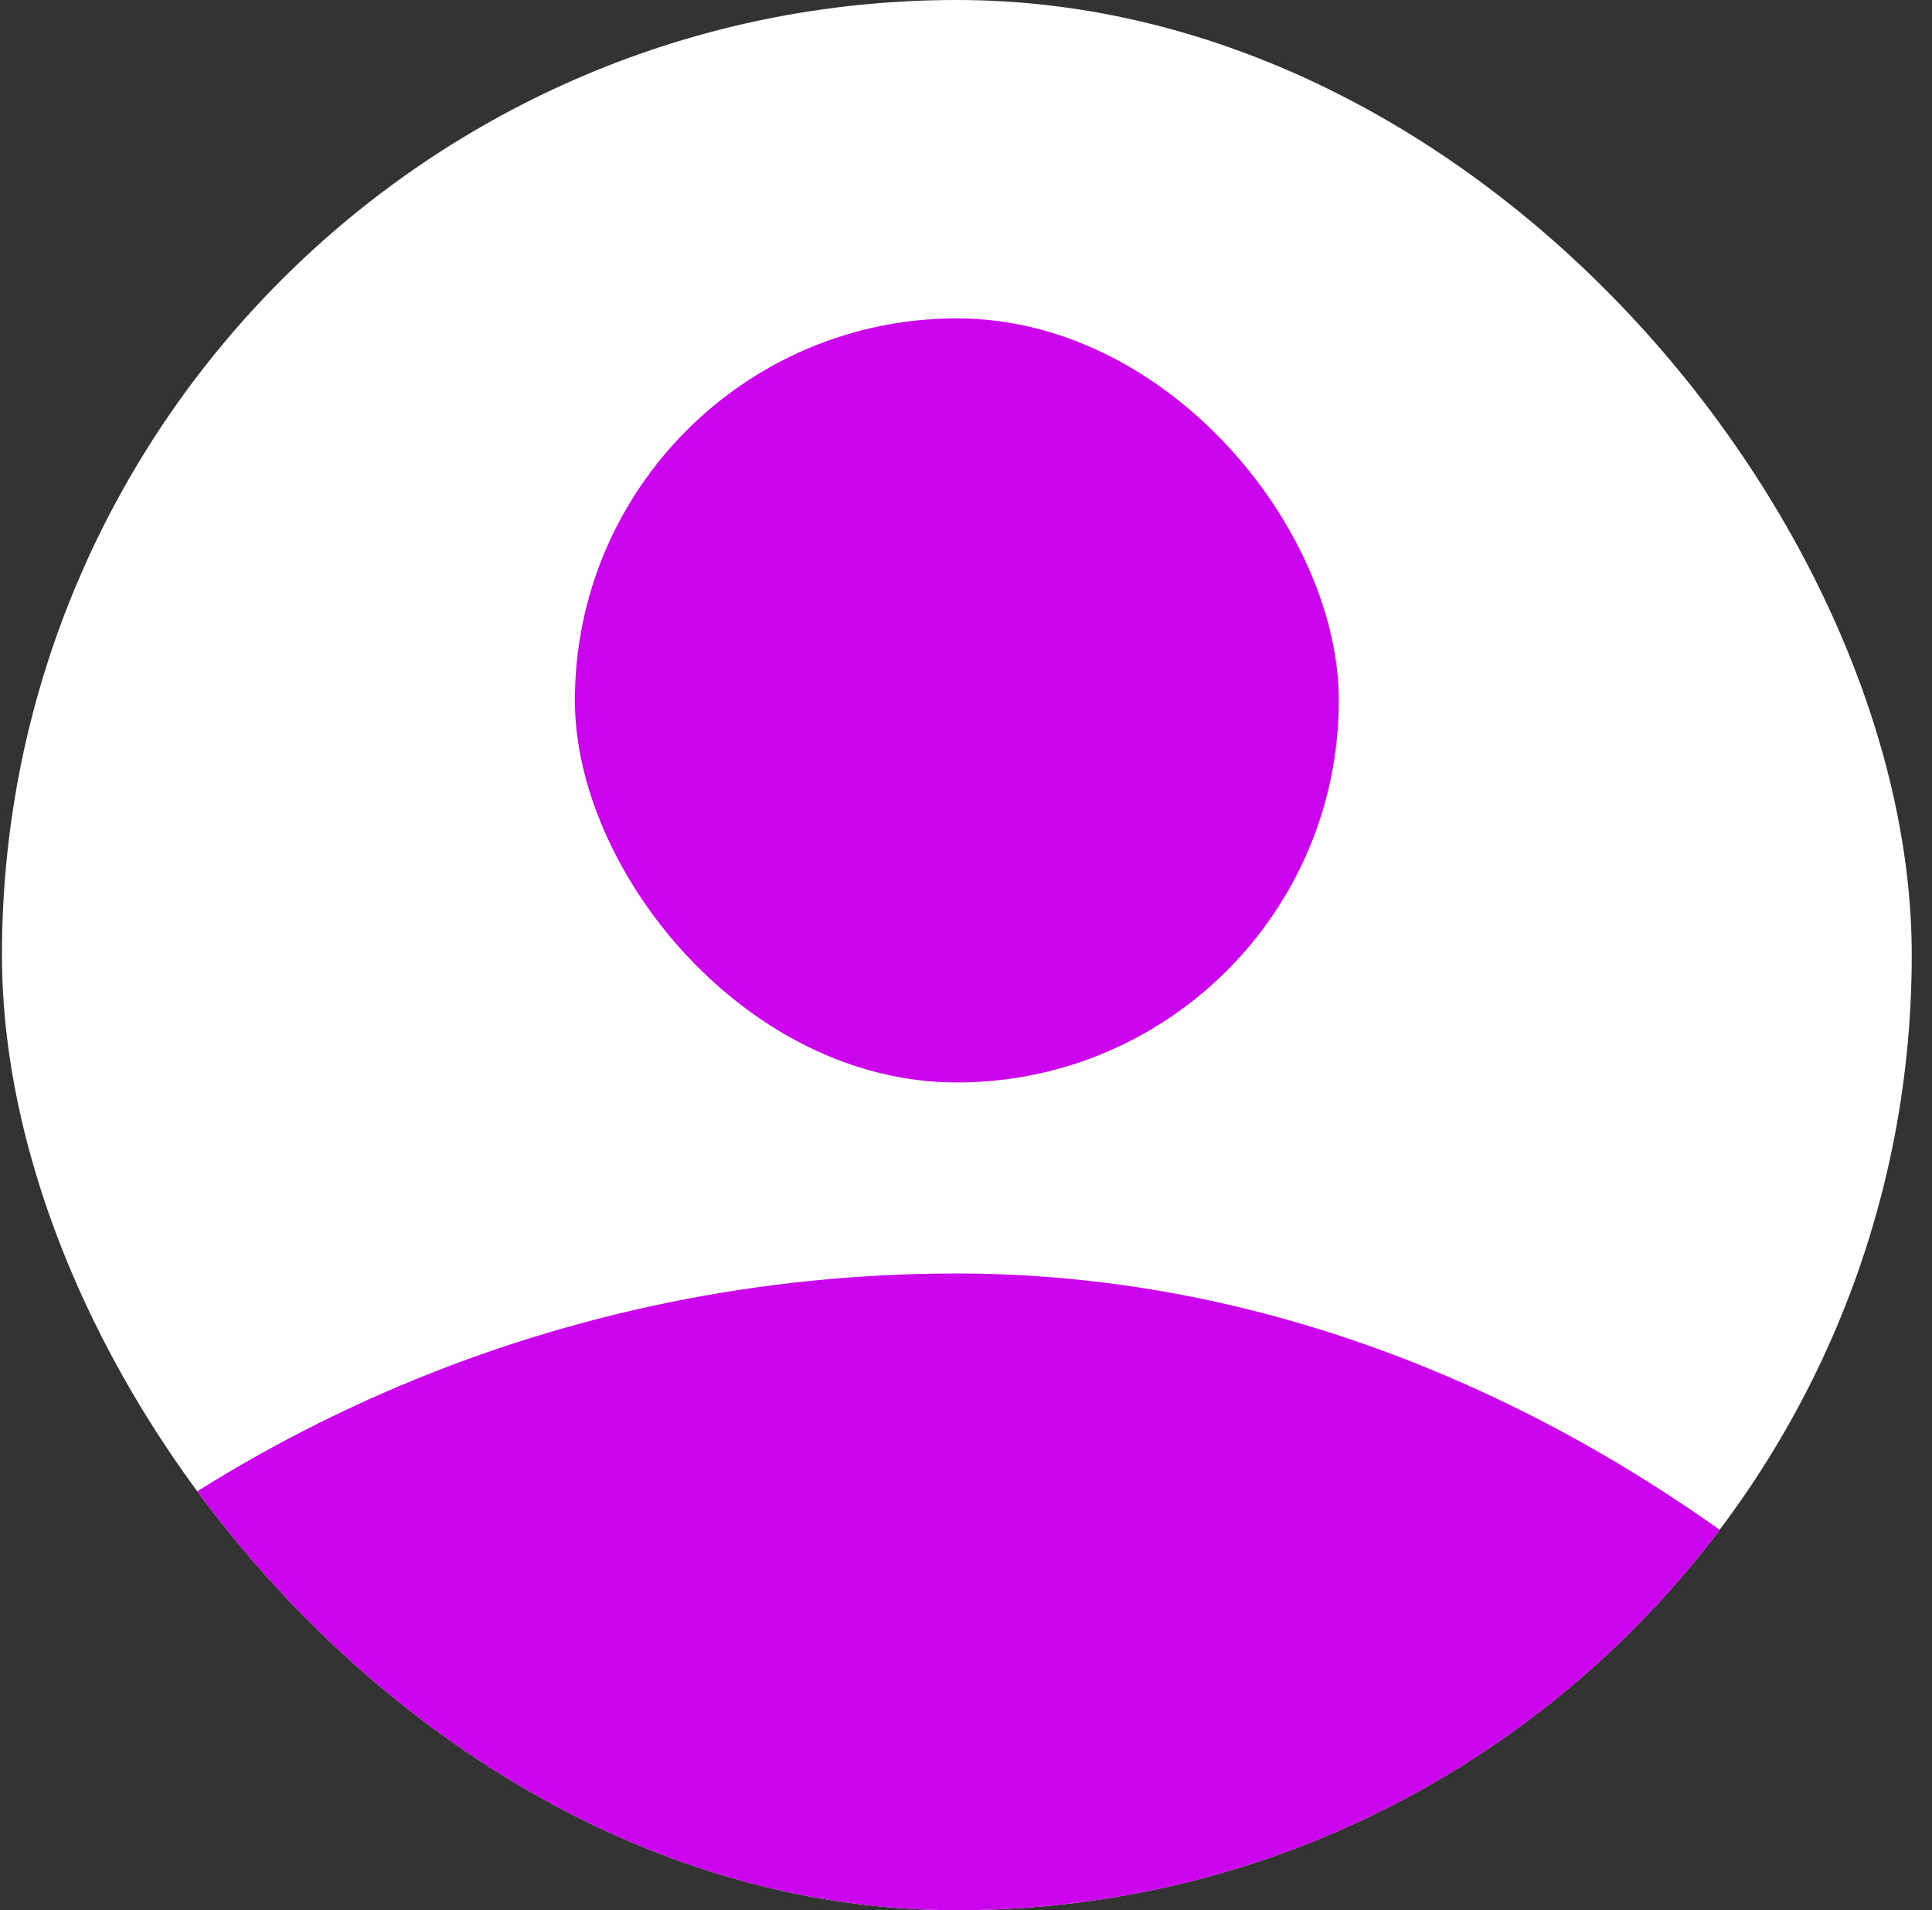 <svg width="87" height="86" viewBox="0 0 87 86" fill="none" xmlns="http://www.w3.org/2000/svg">
<rect x="0" y="0" width="87" height="86" fill="#333333" stroke="none"/>
<g clip-path="url(#clip0_2489_3551)">
<rect x="0.088" width="86" height="86" rx="43" fill="white"/>
<rect x="25.888" y="14.334" width="34.4" height="34.4" rx="17.2" fill="#CC03ED"/>
<rect x="-21.412" y="57.334" width="129" height="129" rx="64.5" fill="#CC03ED"/>
</g>
<defs>
<clipPath id="clip0_2489_3551">
<rect x="0.088" width="86" height="86" rx="43" fill="white"/>
</clipPath>
</defs>
</svg>

